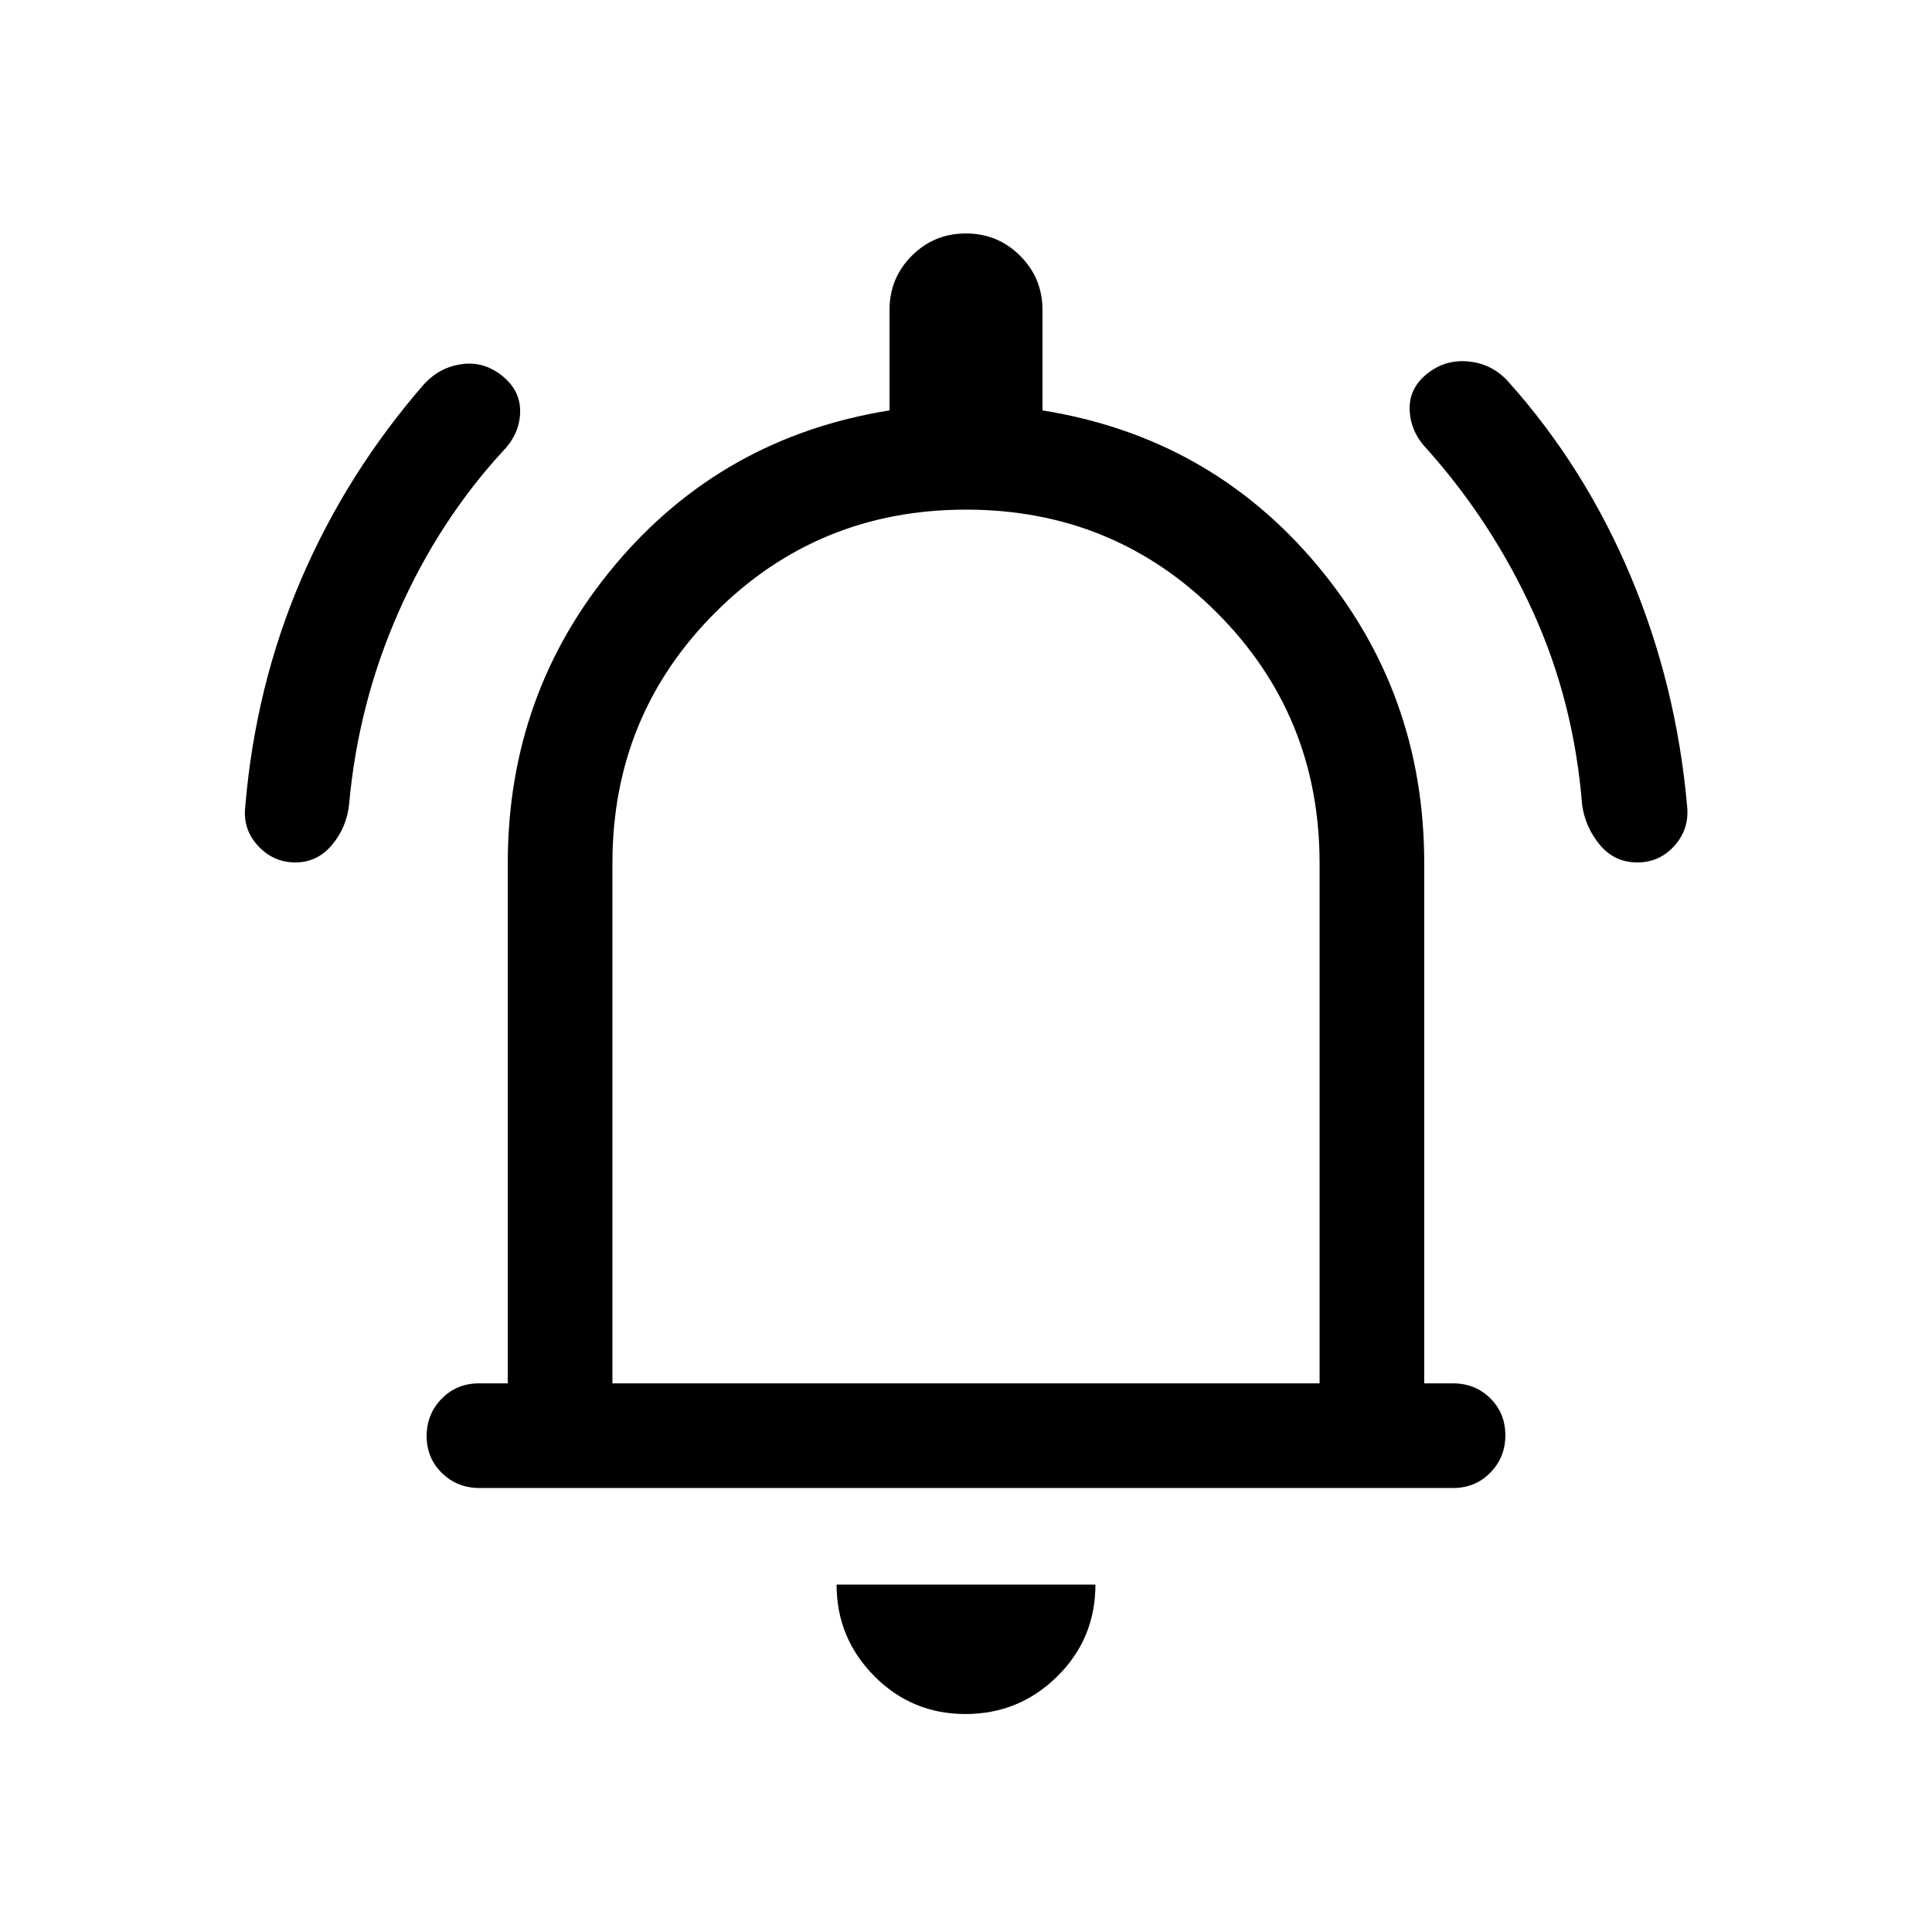 <svg xmlns="http://www.w3.org/2000/svg" height="20" viewBox="0 -960 960 960" width="20"><path d="M238.292-220.616q-11.041 0-18.666-7.418t-7.625-18.384q0-10.966 7.475-18.581t18.525-7.615h14.308v-258.463q0-84.692 53.307-148.192 53.308-63.5 136.385-76.807v-49.923q0-15.833 11.07-26.916 11.07-11.084 26.884-11.084t26.929 11.084q11.115 11.083 11.115 26.916v49.923q83.077 13.307 136.385 76.807 53.307 63.5 53.307 148.192v258.463h14.308q11.05 0 18.525 7.418 7.475 7.418 7.475 18.384 0 10.966-7.47 18.581-7.469 7.615-18.51 7.615H238.292ZM480-489.692Zm-.28 381.383q-26.643 0-45.335-18.89t-18.692-45.417h128.614q0 26.923-18.972 45.615-18.973 18.692-45.615 18.692ZM304.307-272.614h351.386v-258.463q0-73.462-51.116-124.577Q553.462-706.77 480-706.77q-73.462 0-124.577 51.116-51.116 51.115-51.116 124.577v258.463Zm-157.55-258.848q-10.909 0-18.525-8.219-7.615-8.219-6.384-19.395 5.077-60.231 27.846-113.192 22.769-52.961 61.166-97.026 7.756-8.32 18.717-9.781 10.961-1.462 20.038 5.884t8.846 18q-.231 10.653-8.369 19.144-32.109 34.868-52.139 80.342-20.03 45.475-24.507 95.543-1.215 11.316-8.497 20.008-7.282 8.692-18.192 8.692Zm666.837 0q-11.364 0-18.595-8.692-7.23-8.692-8.845-19.846-4.077-51.23-24.346-95.846-20.269-44.615-52.731-81-8.058-8.272-8.606-19.136-.547-10.863 8.529-18.209 9.077-7.346 20.731-6.192 11.653 1.154 19.576 9.846 38.23 42.692 60.999 96.961 22.769 54.269 28.046 114.532 1.031 11.121-6.383 19.352-7.415 8.23-18.375 8.23Z"/></svg>